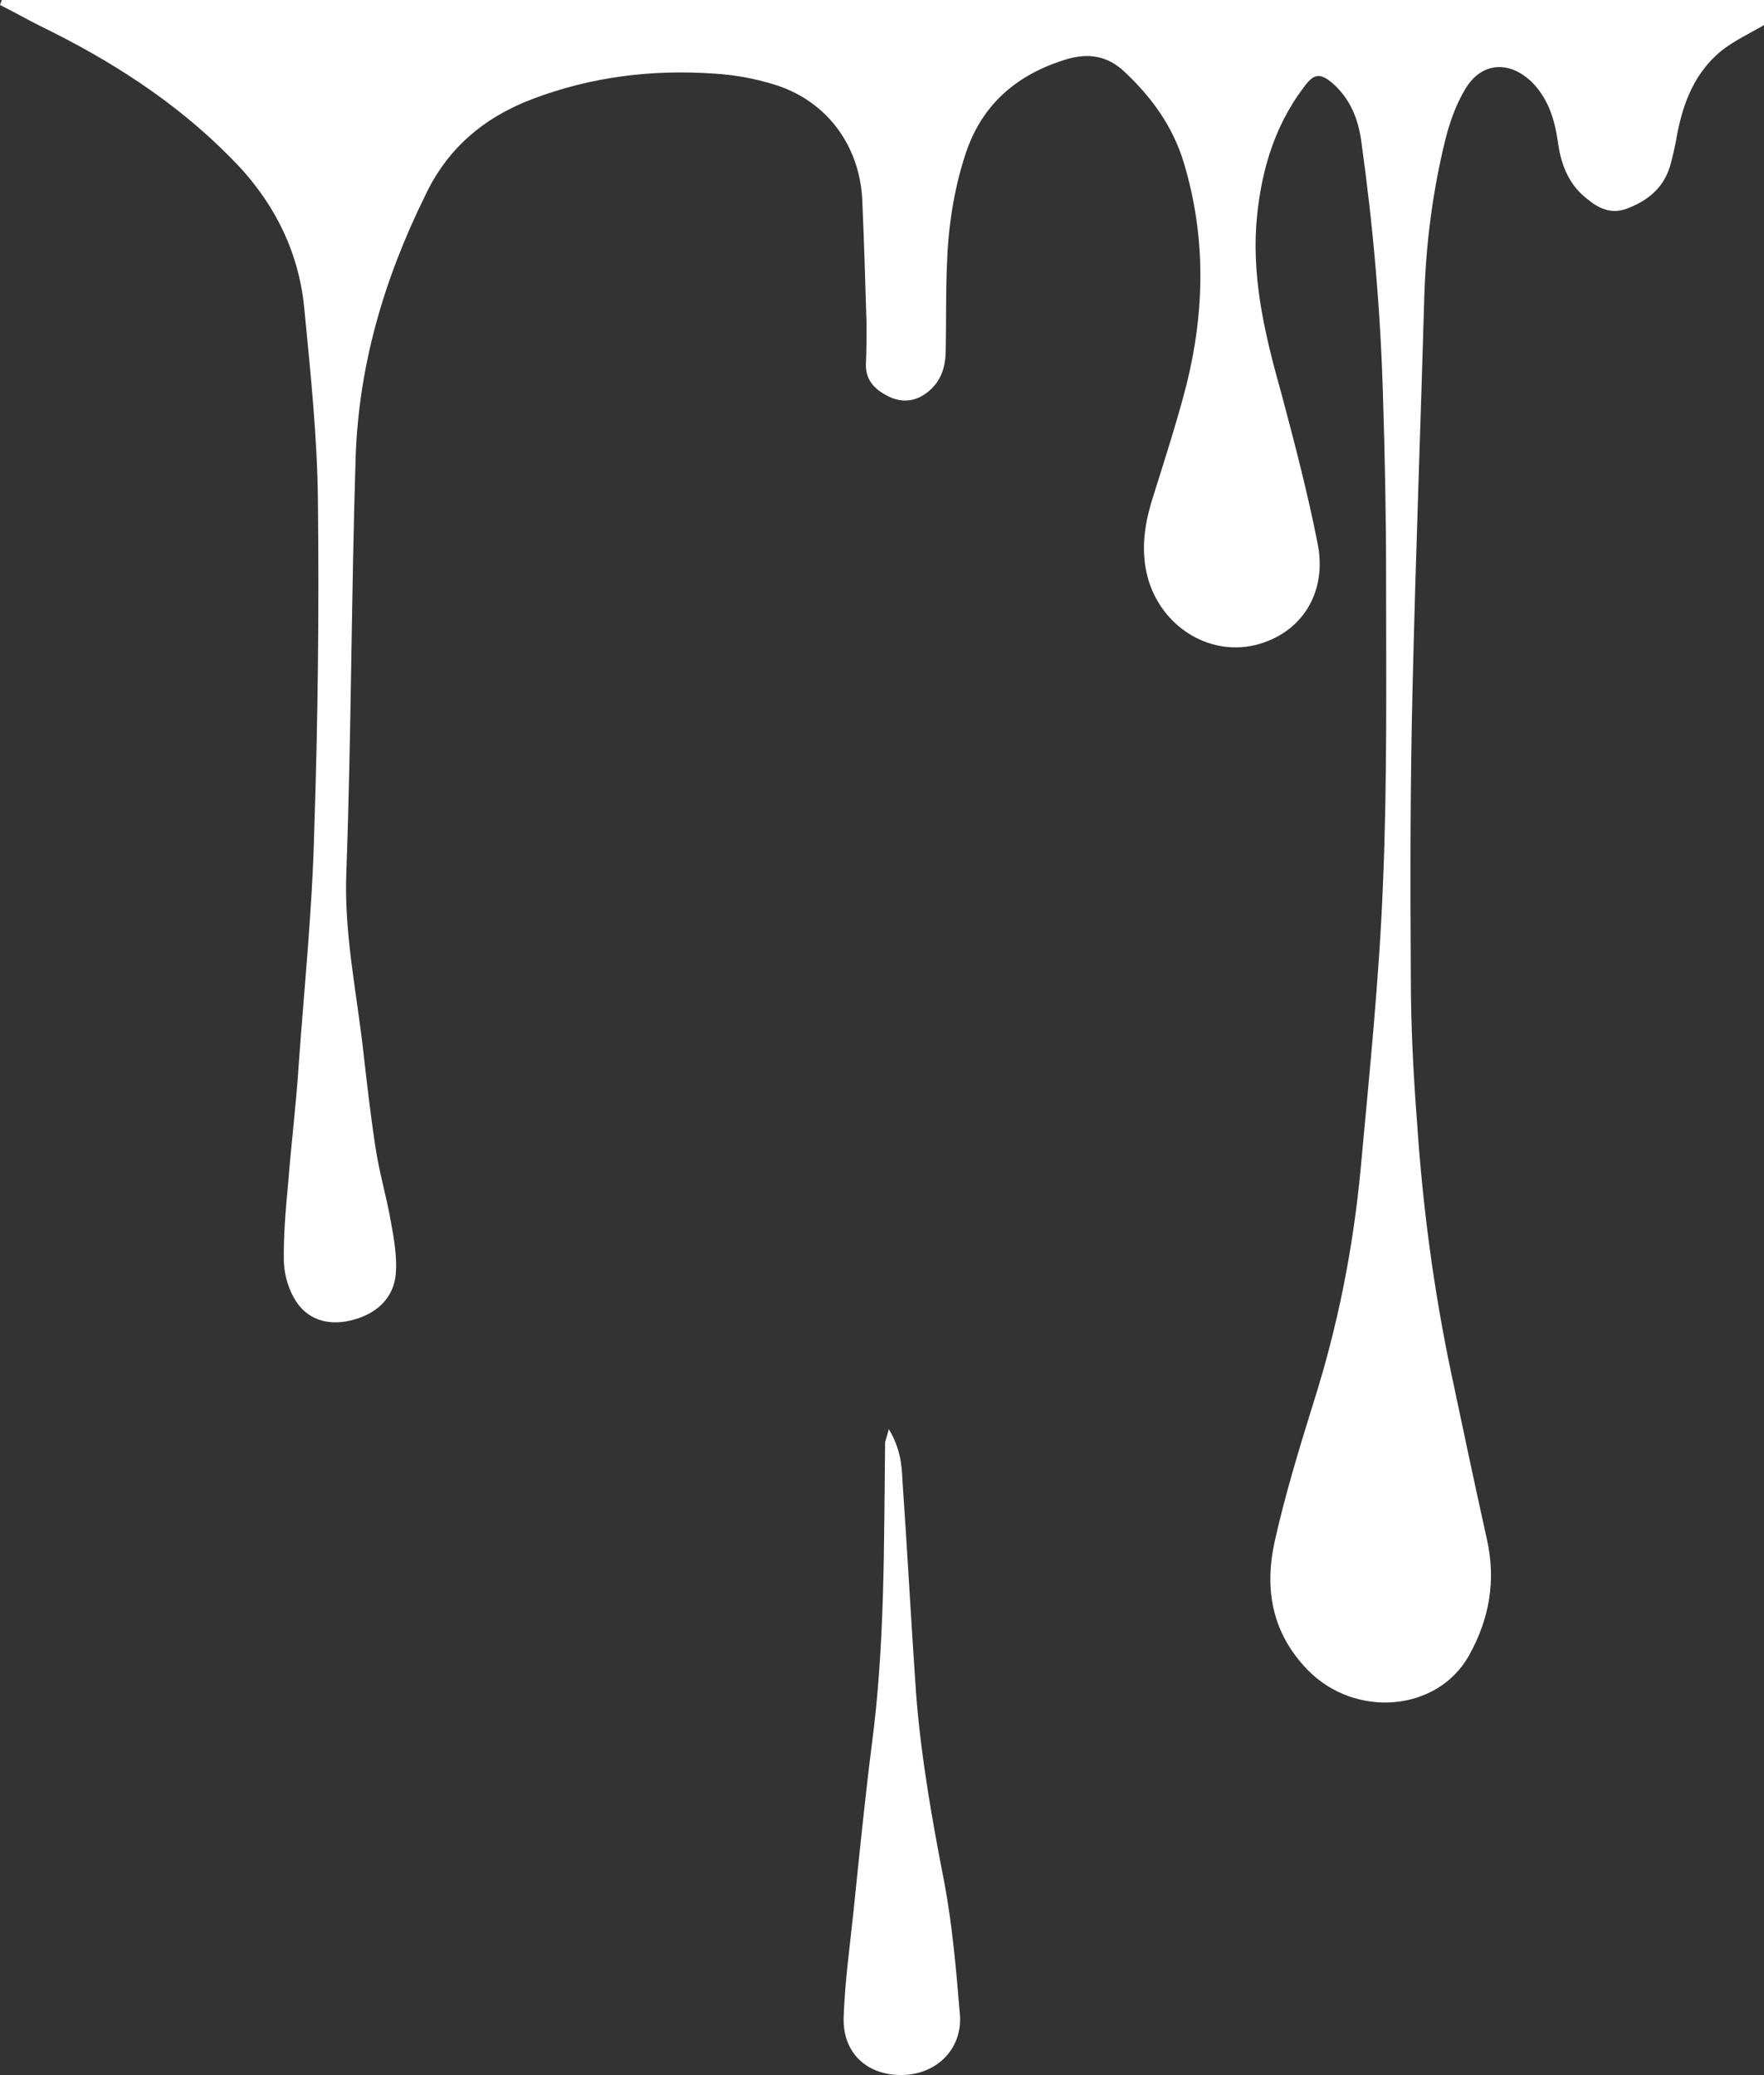 <?xml version="1.0" encoding="utf-8"?>
<!-- Generator: Adobe Illustrator 19.2.1, SVG Export Plug-In . SVG Version: 6.00 Build 0)  -->
<svg version="1.1" id="Layer_1" xmlns="http://www.w3.org/2000/svg" xmlns:xlink="http://www.w3.org/1999/xlink" x="0px" y="0px"
	 viewBox="0 0 285.2 335.4" style="enable-background:new 0 0 285.2 335.4;" xml:space="preserve">
<rect x="0" y="0" width="285.2" height="335.4" fill="#333333" stroke="none"/>
<style type="text/css">
	.st0{fill:#FFFFFF;}
</style>
<g id="EA7FRw_1_">
	<g>
		<path class="st0" d="M0.3,0c94.9,0,189.8,0,285,0c0,1.4,0,2.7,0,4c-2.4,1.4-5,2.6-7.1,4.3c-4.1,3.4-6,8.1-7,13.2
			c-0.3,1.8-0.7,3.6-1.2,5.4c-1.1,3.6-3.8,5.7-7.2,6.9c-2.3,0.8-4.3-0.1-6-1.5c-3.1-2.3-4.4-5.6-4.9-9.2c-0.5-3.6-1.5-7-4.1-9.7
			c-3.7-3.7-8.3-3.4-10.9,1c-1.5,2.5-2.5,5.3-3.2,8.1c-2,8.1-3.1,16.4-3.4,24.8c-0.6,21-1.4,42.1-1.9,63.1
			c-0.4,15.8-0.4,31.7-0.3,47.5c0,7.8,0.4,15.6,1,23.4c0.9,13.6,2.7,27.2,5.5,40.5c1.9,9,3.8,18,5.8,27c1.5,6.7,0.4,12.9-2.9,18.8
			c-5.1,9.1-18.4,10.2-26.1,2.3c-5.8-6-7-13.1-5.3-20.8c1.7-7.6,4-15.1,6.3-22.5c3.9-12.3,6.4-24.9,7.6-37.8c1.4-15.3,3-30.7,3.6-46
			c0.7-16.6,0.5-33.2,0.5-49.8c0-9.7-0.2-19.3-0.5-29c-0.4-13.8-1.6-27.5-3.5-41.1c-0.5-3.7-1.8-6.9-4.6-9.4
			c-2.1-1.8-3.1-1.6-4.7,0.6c-5,6.6-7.1,14.3-7.7,22.4c-0.6,9.4,1.6,18.3,4.1,27.2c2.1,7.9,4.2,15.9,5.8,24
			c1.7,8.1-2.6,14.8-10.2,16.6c-7.5,1.7-15-3.1-17.2-10.8c-1.2-4.4-0.6-8.6,0.7-12.8c1.9-6.1,3.9-12.2,5.5-18.4c3-12,3.2-24-0.4-36
			c-1.8-5.9-5.2-10.6-9.7-14.8c-2.7-2.5-5.7-2.9-9-2c-8.1,2.4-13.9,7.2-16.6,15.4c-1.9,5.8-2.8,11.8-3,17.9
			c-0.2,4.6-0.1,9.1-0.2,13.7c0,2.6-0.6,4.9-2.7,6.7c-1.9,1.6-4,2-6.3,1c-2.3-1.1-4-2.6-3.9-5.4c0.1-2.2,0.1-4.3,0.1-6.5
			c-0.2-6.7-0.4-13.4-0.7-20.2c-0.5-8.7-5.8-15.8-14.1-18.4c-3.2-1-6.5-1.6-9.8-1.8c-10.1-0.7-19.9,0.5-29.4,4.1
			c-7.9,3-13.8,8-17.4,15.7C62,45.3,58,59.2,57.5,73.9c-0.7,22.3-0.7,44.7-1.5,67c-0.4,9.8,1.6,19.1,2.7,28.7
			c0.6,5.3,1.2,10.6,2,15.8c0.6,4.1,1.8,8,2.5,12.1c0.5,2.7,1,5.6,0.8,8.3c-0.3,4-3.1,6.5-6.8,7.5c-3.5,1-7.1,0.4-9.3-2.9
			c-1.2-1.8-1.9-4.2-2-6.3c-0.1-4.3,0.3-8.7,0.7-13c0.5-6.4,1.3-12.7,1.7-19.1c0.9-12.5,2.2-25.1,2.5-37.6
			c0.6-17.8,0.8-35.6,0.6-53.4c-0.1-10.4-1.2-20.8-2.2-31.1c-0.9-9.6-5.2-17.8-12.1-24.6C28.3,16.4,17.8,9.7,6.5,4.2
			C4.3,3.1,2.2,1.9,0,0.8C0.1,0.5,0.2,0.3,0.3,0z"/>
		<path class="st0" d="M143.7,231c1.8,3,2.1,5.6,2.2,8.2c0.8,11.4,1.4,22.9,2.2,34.4c0.8,10.4,2.6,20.6,4.6,30.8
			c1.3,7,1.9,14.1,2.5,21.3c0.4,5.6-3.9,9.7-9.5,9.7c-5.6,0-9.5-3.6-9.3-9.4c0.2-5.7,1-11.4,1.6-17.1c0.9-8.8,1.8-17.7,2.9-26.5
			c2.2-16.4,2-32.8,2.2-49.3C143.2,232.7,143.4,232.2,143.7,231z"/>
	</g>
</g>
</svg>
